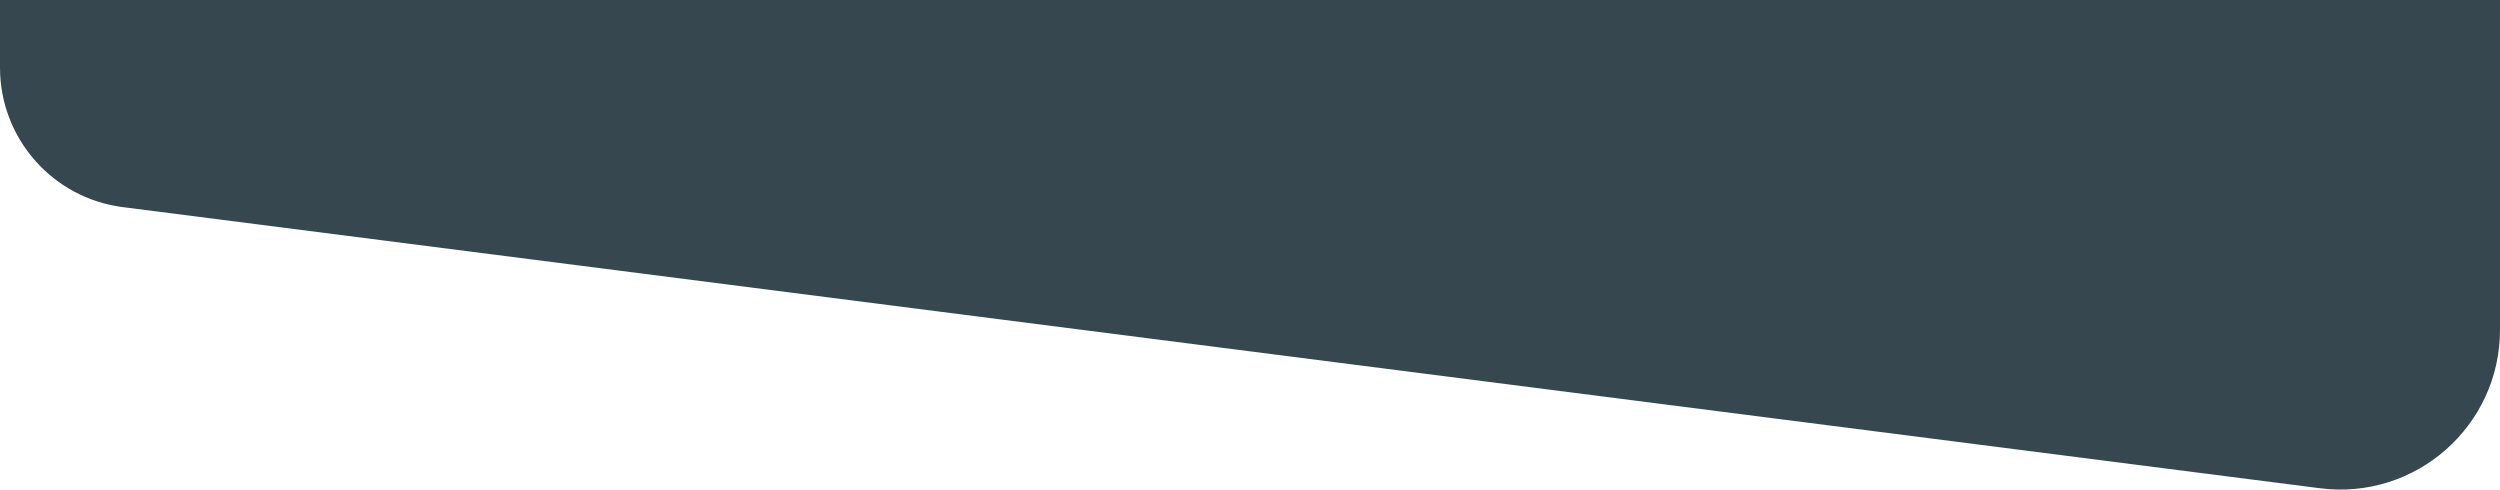 <svg width="1440" height="282" viewBox="0 0 1440 282" fill="none" xmlns="http://www.w3.org/2000/svg">
<path d="M1440 0H0V38.954C0 79.714 30.289 114.125 70.72 119.299L1336.32 281.234C1391.32 288.271 1440 245.423 1440 189.978V0Z" fill="#37474F"/>
</svg>
